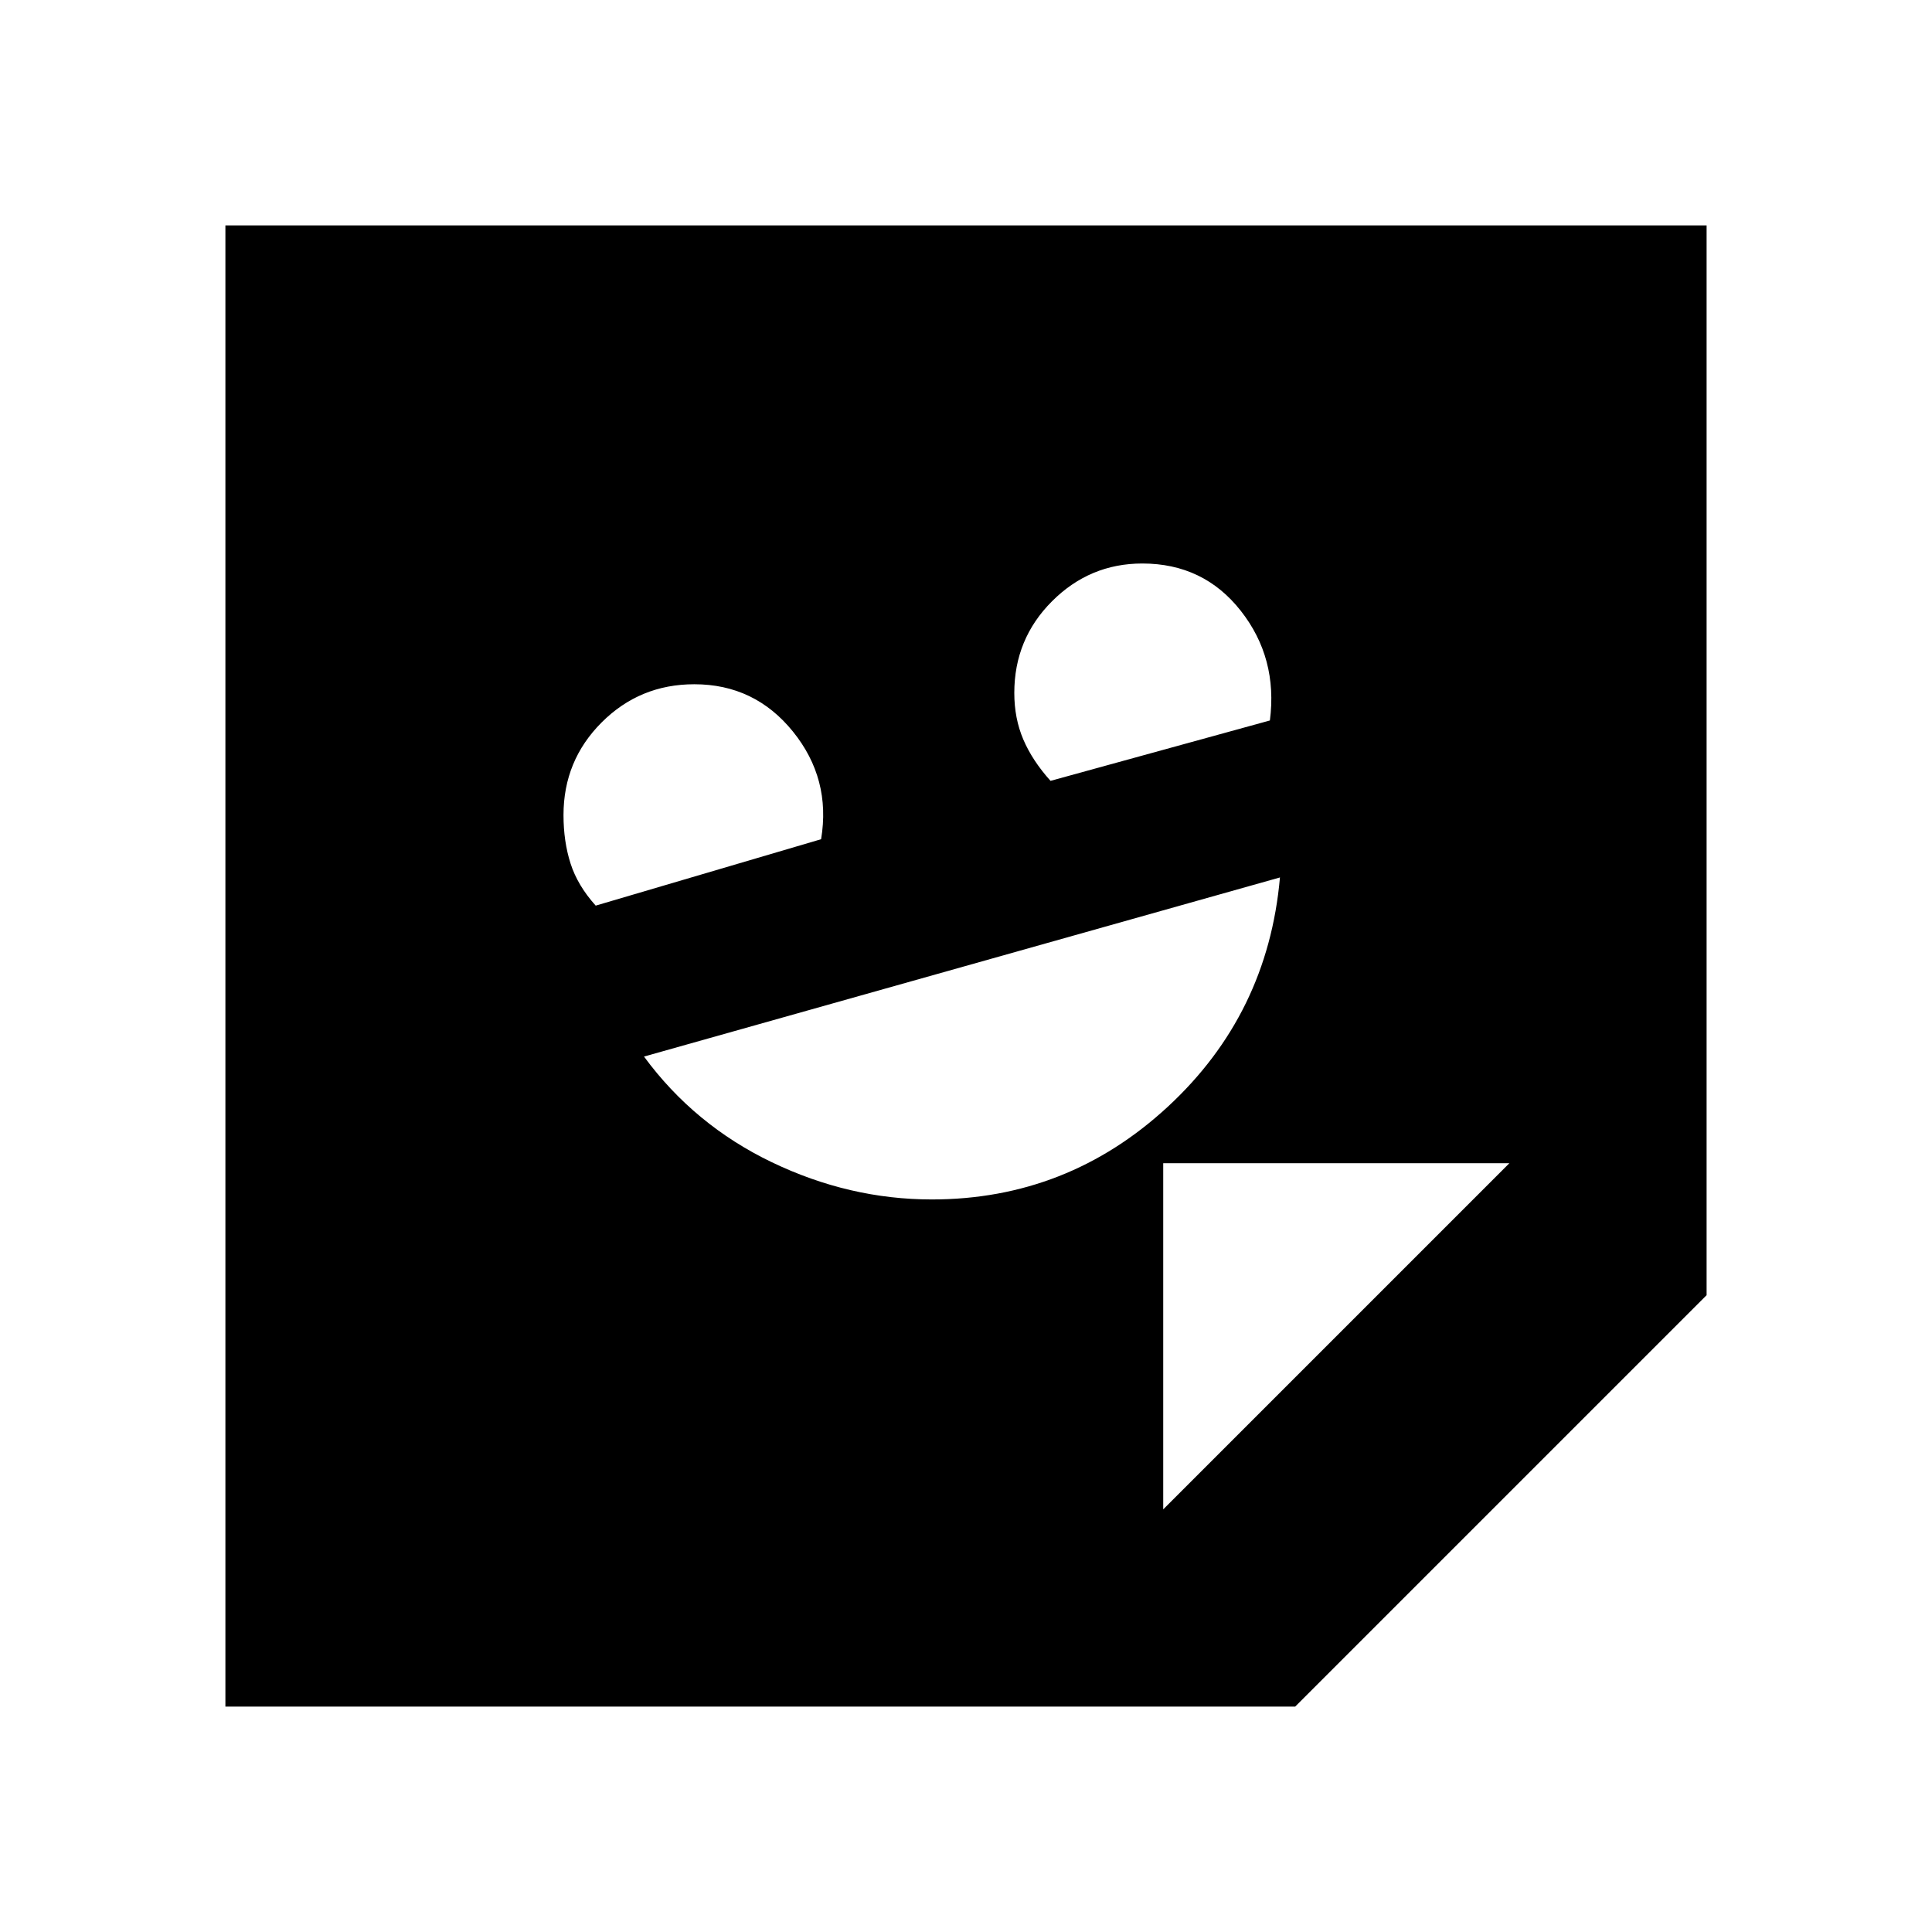 <svg xmlns="http://www.w3.org/2000/svg" height="20" viewBox="0 -960 960 960" width="20"><path d="M463.01-364q67.38 0 117.19-46Q630-456 636-524l-316 89q25 34 63.5 52.5t79.51 18.5ZM296-510l112-33q5-30-14-53.5T345-620q-27.08 0-46.04 18.96T280-555q0 13.13 3.5 24.06Q287-520 296-510Zm226-62 109-30q4-31-14.47-54.5T567.61-680q-26.11 0-44.86 18.76Q504-642.49 504-615.69q0 12.69 4.5 23.19Q513-582 522-572Zm121.56 460H112v-736h736v531.56L643.56-112ZM578-210l172-172H578v172Z"/></svg>